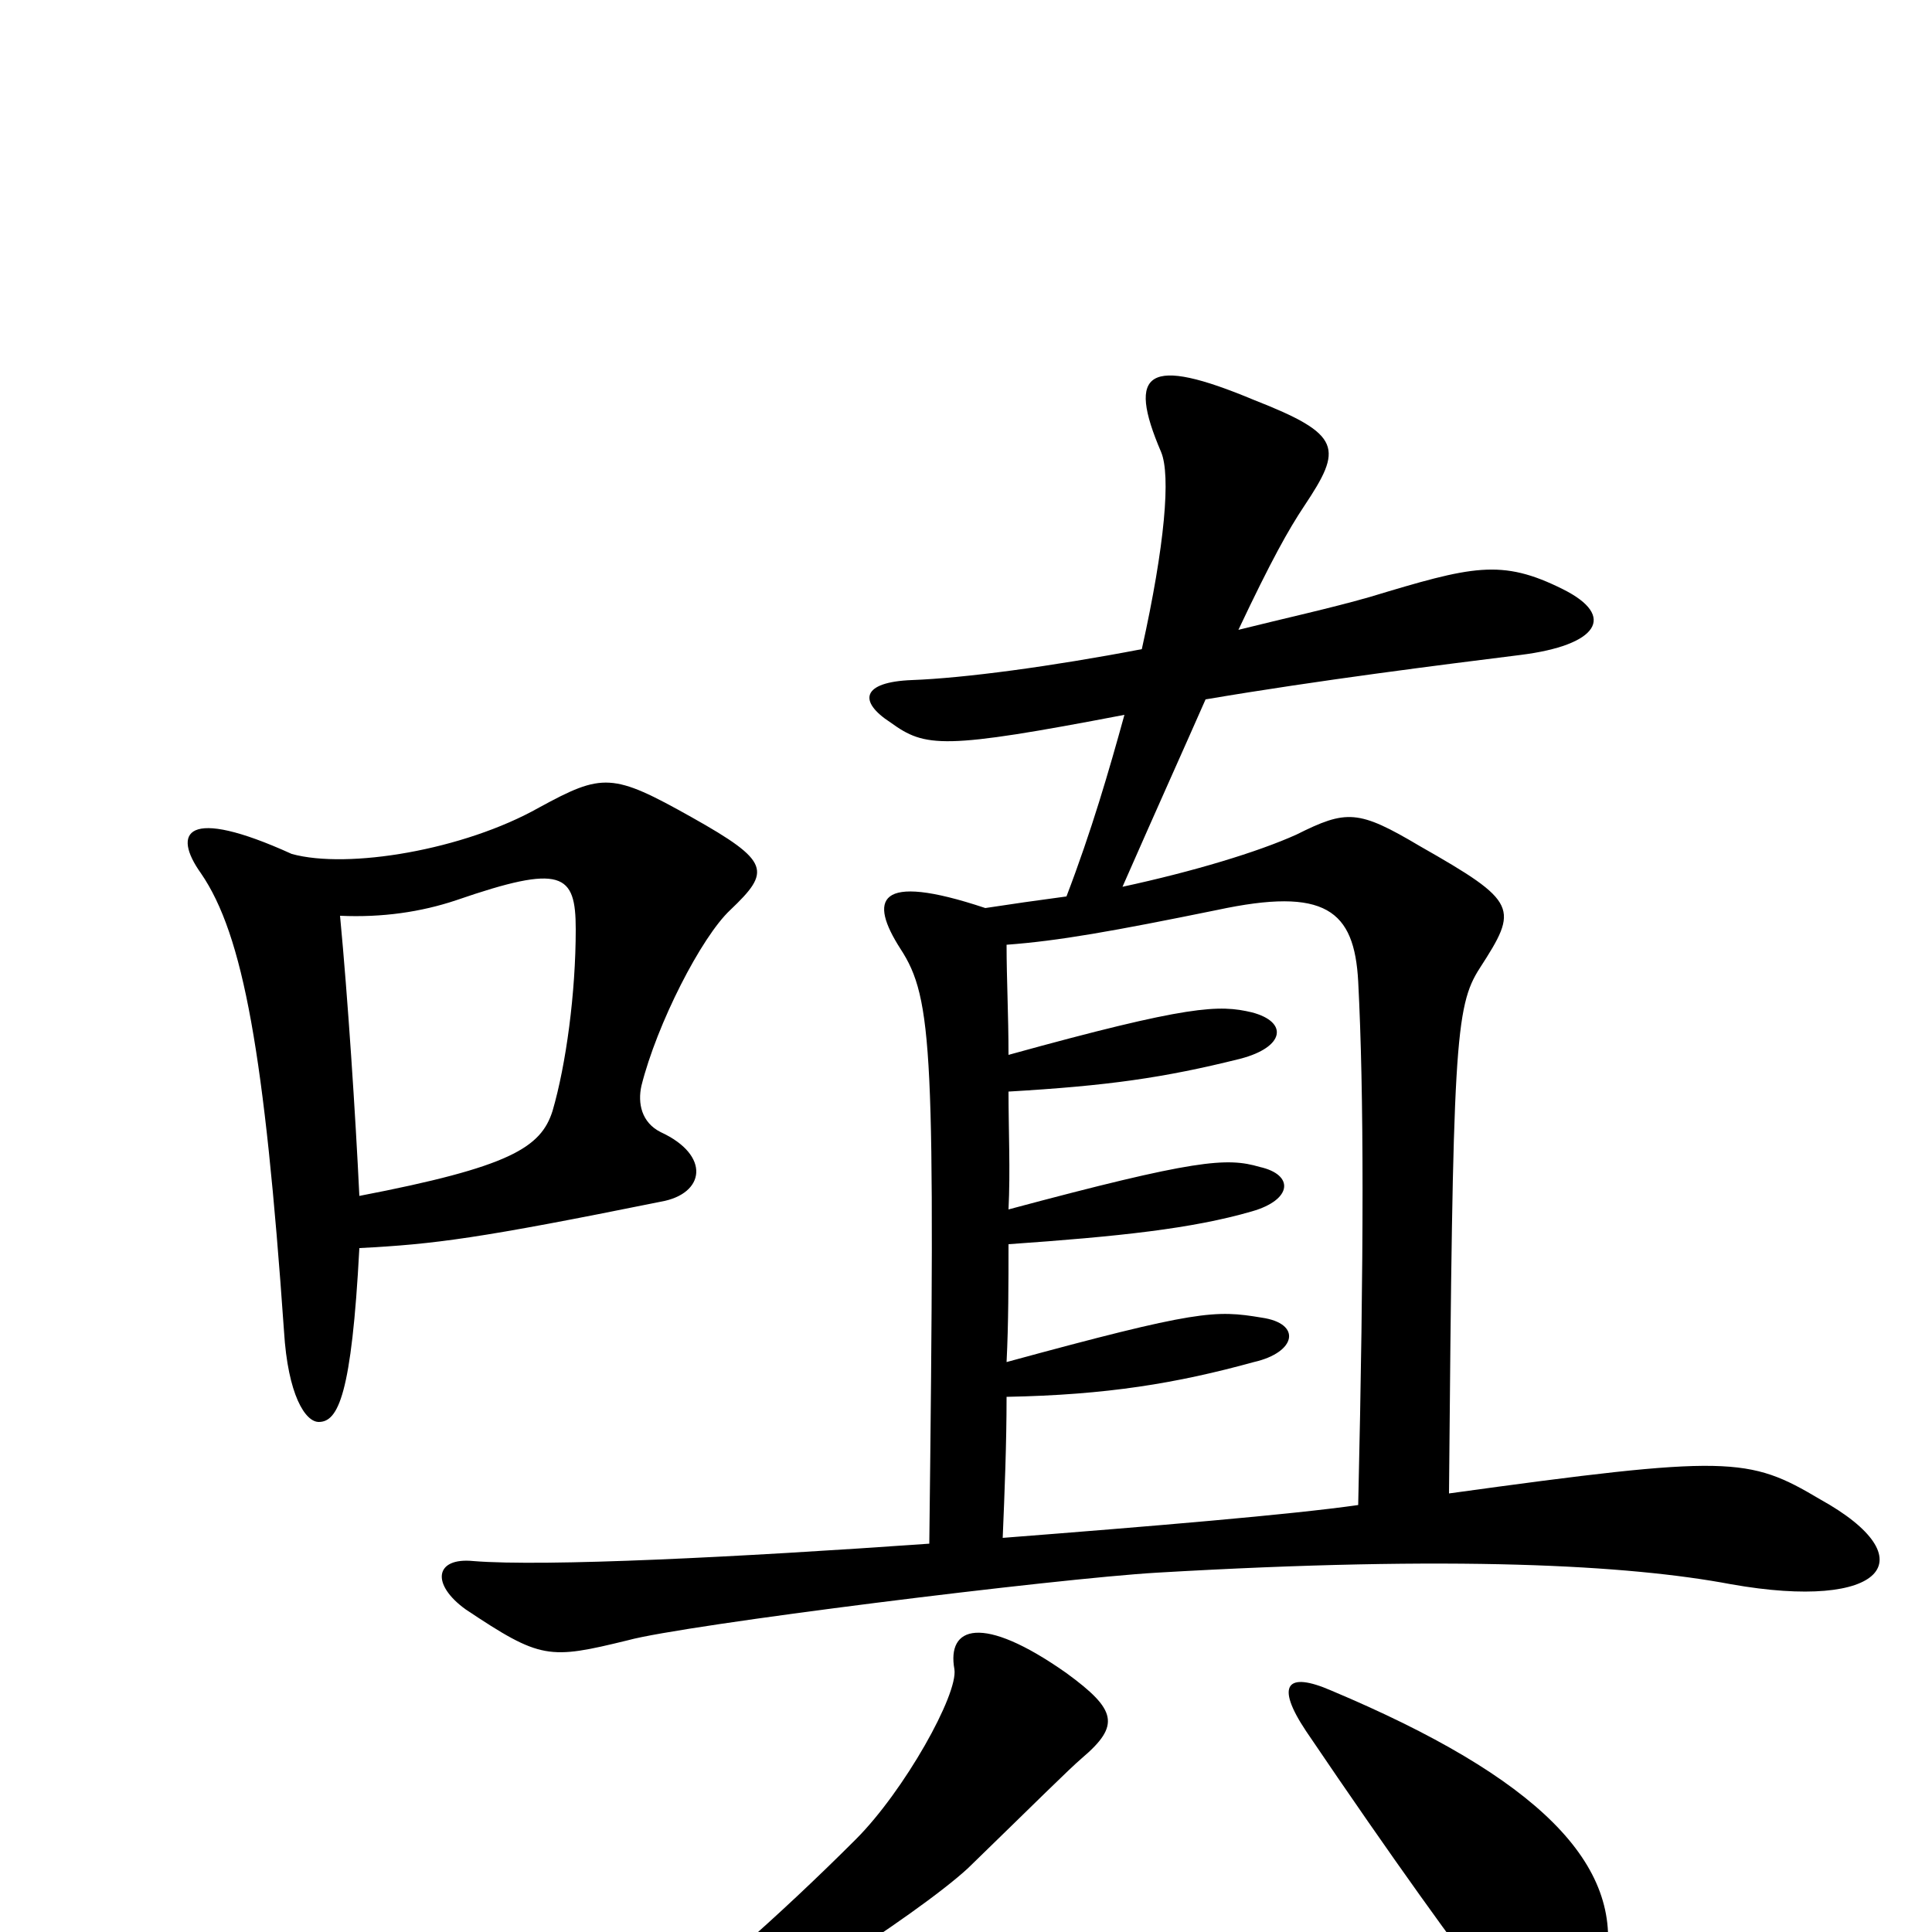 <svg xmlns="http://www.w3.org/2000/svg" viewBox="0 -1000 1000 1000">
	<path fill="#000000" d="M942 -224C905 -246 895 -247 750 -227C752 -459 753 -479 766 -499C786 -530 786 -533 735 -562C703 -581 697 -581 671 -568C651 -559 618 -549 581 -541C599 -582 613 -613 624 -638C683 -648 747 -656 787 -661C827 -666 837 -681 809 -695C777 -711 762 -707 709 -691C688 -685 665 -680 641 -674C658 -710 667 -726 675 -738C695 -768 695 -775 649 -793C594 -816 583 -808 601 -766C606 -754 603 -718 591 -664C544 -655 499 -649 472 -648C446 -647 444 -637 461 -626C479 -613 488 -612 582 -630C574 -601 565 -570 552 -536C537 -534 523 -532 510 -530C453 -549 450 -534 466 -509C483 -483 484 -456 481 -201C382 -194 282 -189 245 -192C225 -194 223 -180 241 -167C280 -141 284 -141 325 -151C354 -159 547 -183 599 -186C753 -195 843 -190 896 -180C975 -166 998 -193 942 -224ZM378 -529C399 -549 399 -554 358 -577C317 -600 312 -600 279 -582C240 -560 180 -550 151 -558C96 -583 89 -569 104 -548C126 -516 137 -454 147 -311C149 -278 158 -264 165 -264C175 -264 182 -278 186 -354C225 -356 248 -359 342 -378C365 -382 368 -402 342 -414C332 -419 330 -429 332 -438C340 -470 363 -515 378 -529ZM560 -90C580 -107 578 -115 552 -134C508 -165 490 -158 494 -136C496 -123 468 -73 443 -48C404 -9 358 32 332 48C314 61 321 71 343 64C383 51 475 -9 501 -33C536 -67 553 -84 560 -90ZM831 17C841 -35 796 -80 689 -125C666 -135 660 -128 676 -104C722 -36 754 8 774 34C809 76 821 67 831 17ZM298 -519C298 -486 293 -449 286 -425C280 -406 264 -396 186 -381C184 -423 180 -484 176 -526C198 -525 218 -528 236 -534C291 -553 298 -548 298 -519ZM703 -221C668 -216 596 -210 519 -204C520 -228 521 -253 521 -277C573 -278 609 -284 649 -295C671 -300 674 -315 653 -318C629 -322 620 -322 521 -295C522 -315 522 -336 522 -356C579 -360 617 -364 648 -373C669 -379 670 -392 652 -396C635 -401 619 -400 522 -374C523 -394 522 -415 522 -435C573 -438 602 -442 642 -452C665 -458 667 -471 648 -476C631 -480 616 -480 522 -454C522 -475 521 -493 521 -511C548 -513 576 -518 630 -529C686 -541 701 -529 703 -492C706 -434 706 -352 703 -221Z"/>
</svg>
